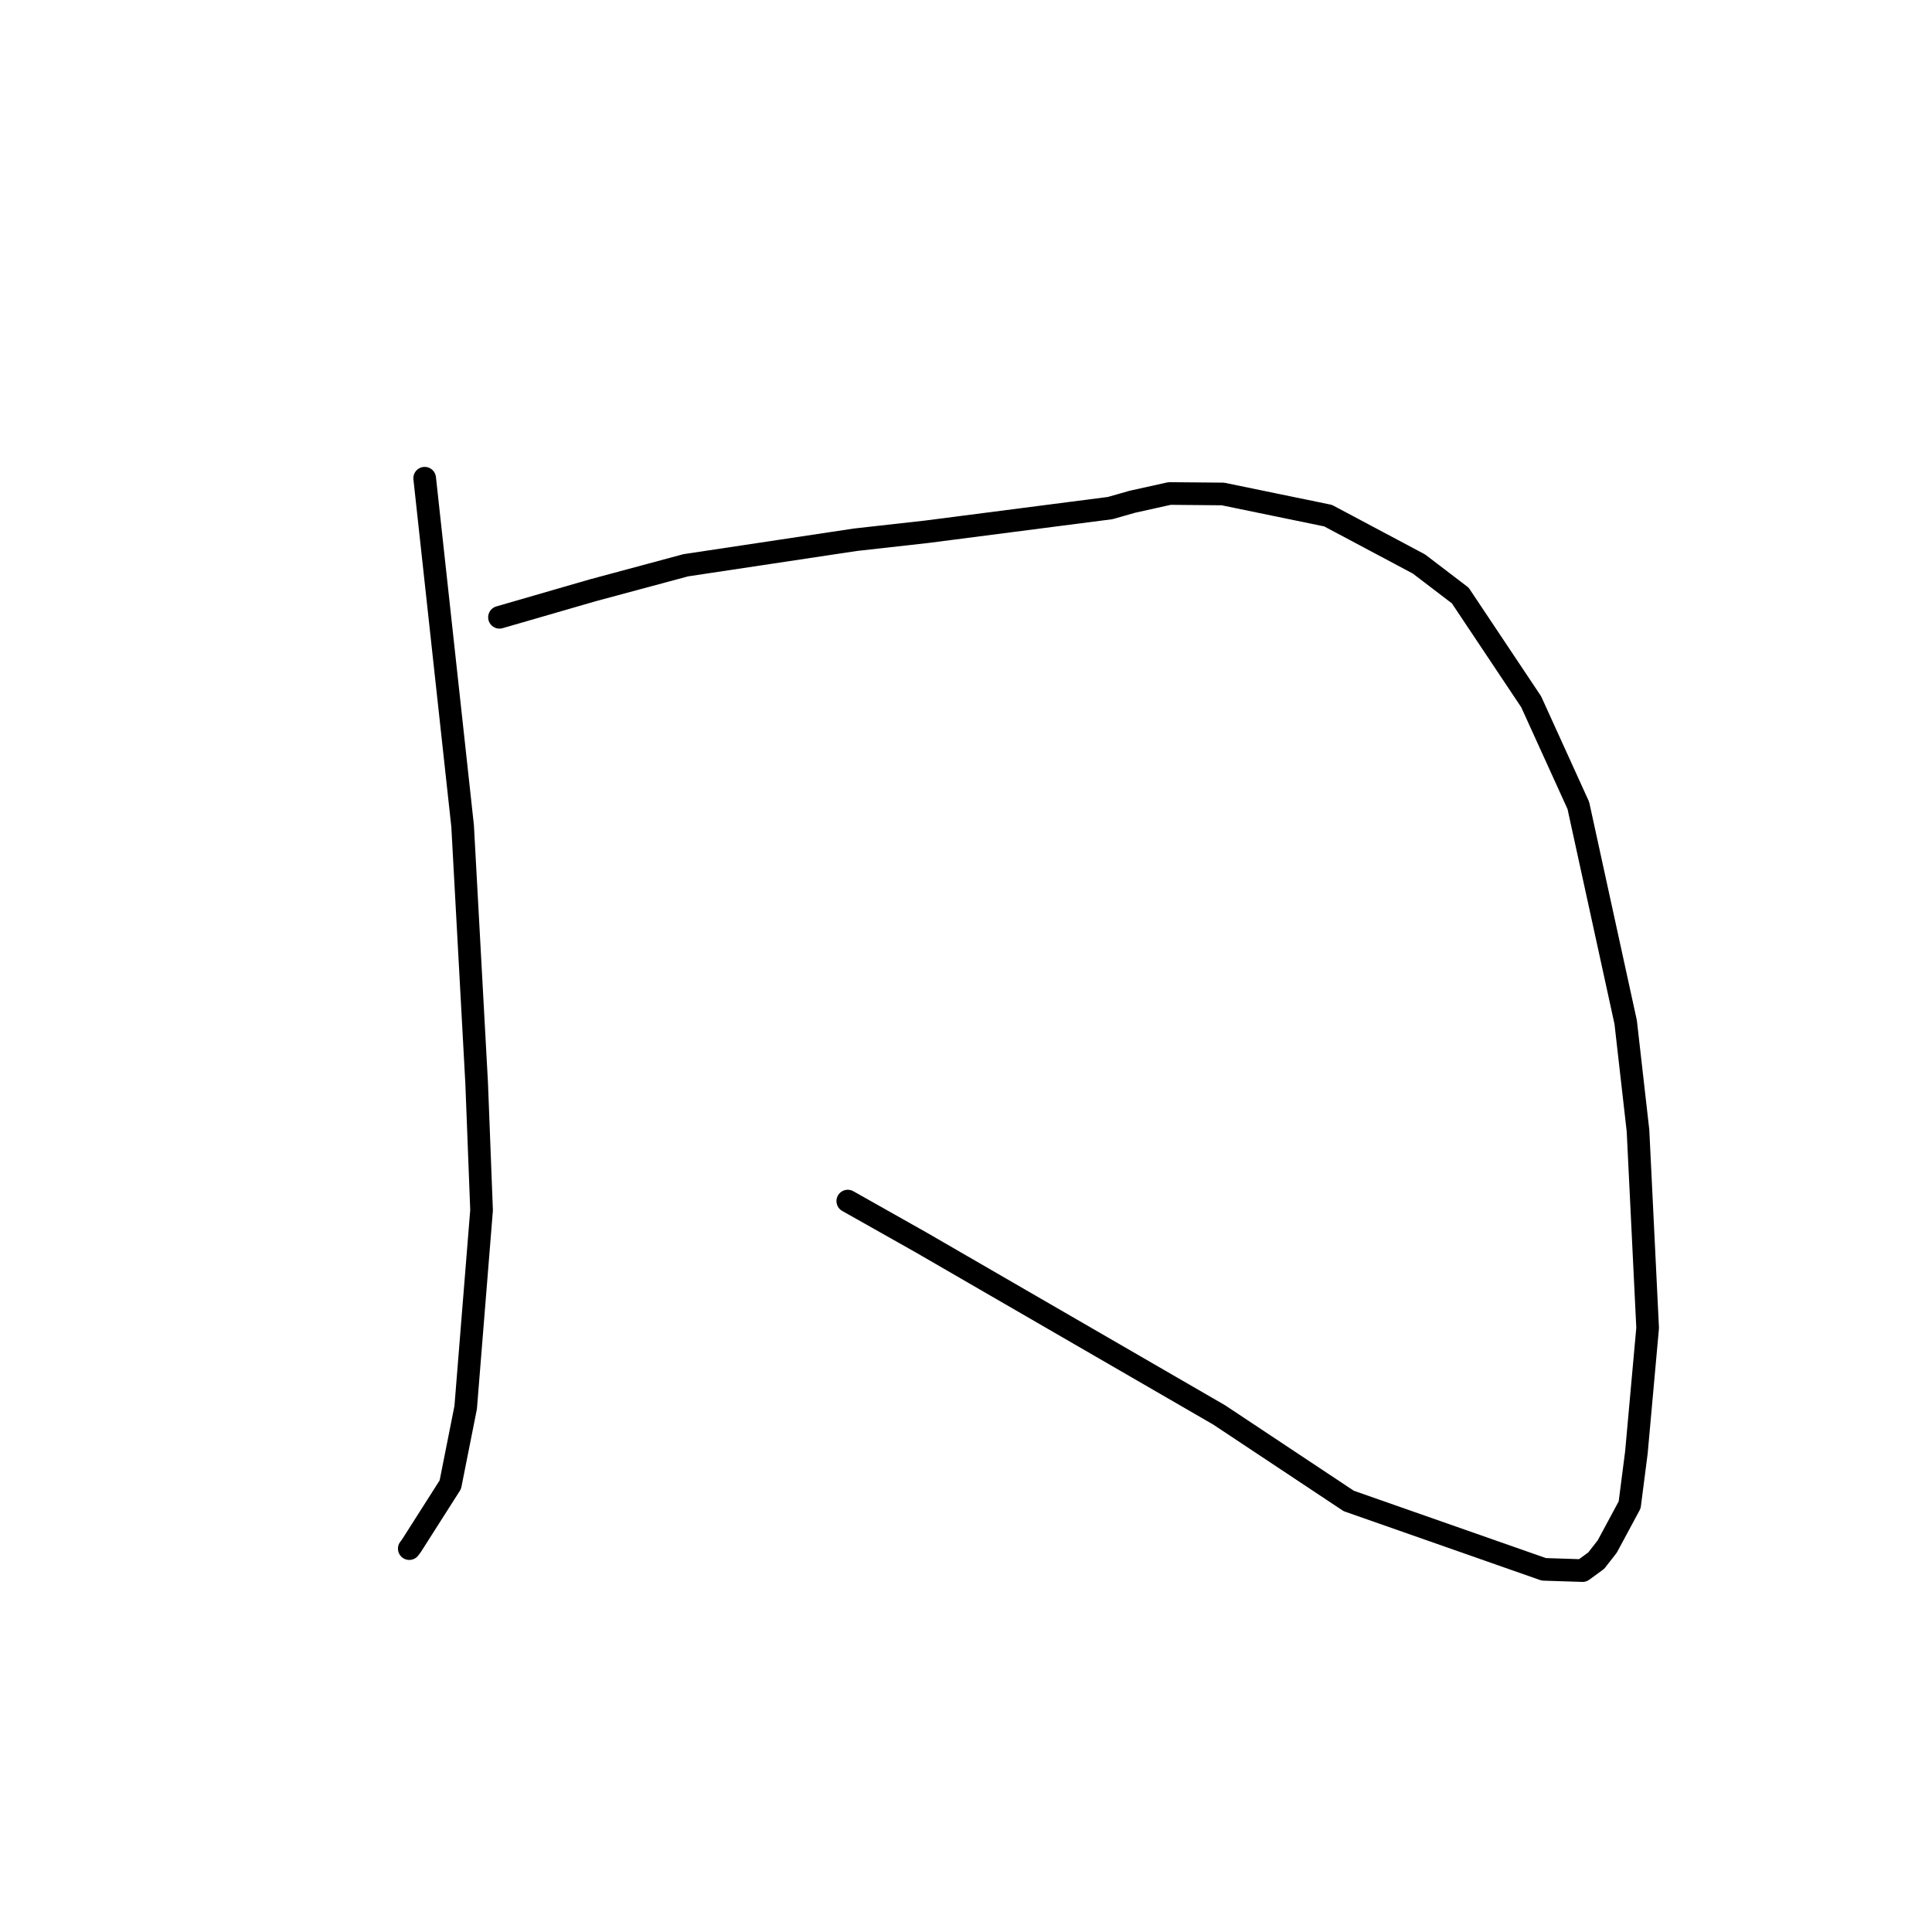 <?xml version="1.0" standalone="no"?>
    <svg width="256" height="256" xmlns="http://www.w3.org/2000/svg" version="1.1">
    <polyline stroke="black" stroke-width="3" stroke-linecap="round" fill="transparent" stroke-linejoin="round" points="56.272 63.365 58.786 86.407 61.299 109.448 63.159 143.514 63.81 160.353 61.705 186.5 59.671 196.728 54.532 204.798 54.231 205.2 " />
        <polyline stroke="black" stroke-width="3" stroke-linecap="round" fill="transparent" stroke-linejoin="round" points="66.183 81.796 72.359 80.008 78.535 78.22 90.869 74.901 113.337 71.52 122.808 70.46 147.099 67.324 150.057 66.482 154.977 65.391 162.035 65.454 175.976 68.325 188.017 74.731 193.493 78.909 202.889 92.99 209.137 106.729 215.41 135.442 217.043 149.81 218.321 175.955 216.831 192.456 215.938 199.403 212.972 204.914 211.514 206.786 209.699 208.112 204.563 207.946 178.714 198.884 161.553 187.489 122.021 164.612 112.334 159.149 " />
        </svg>